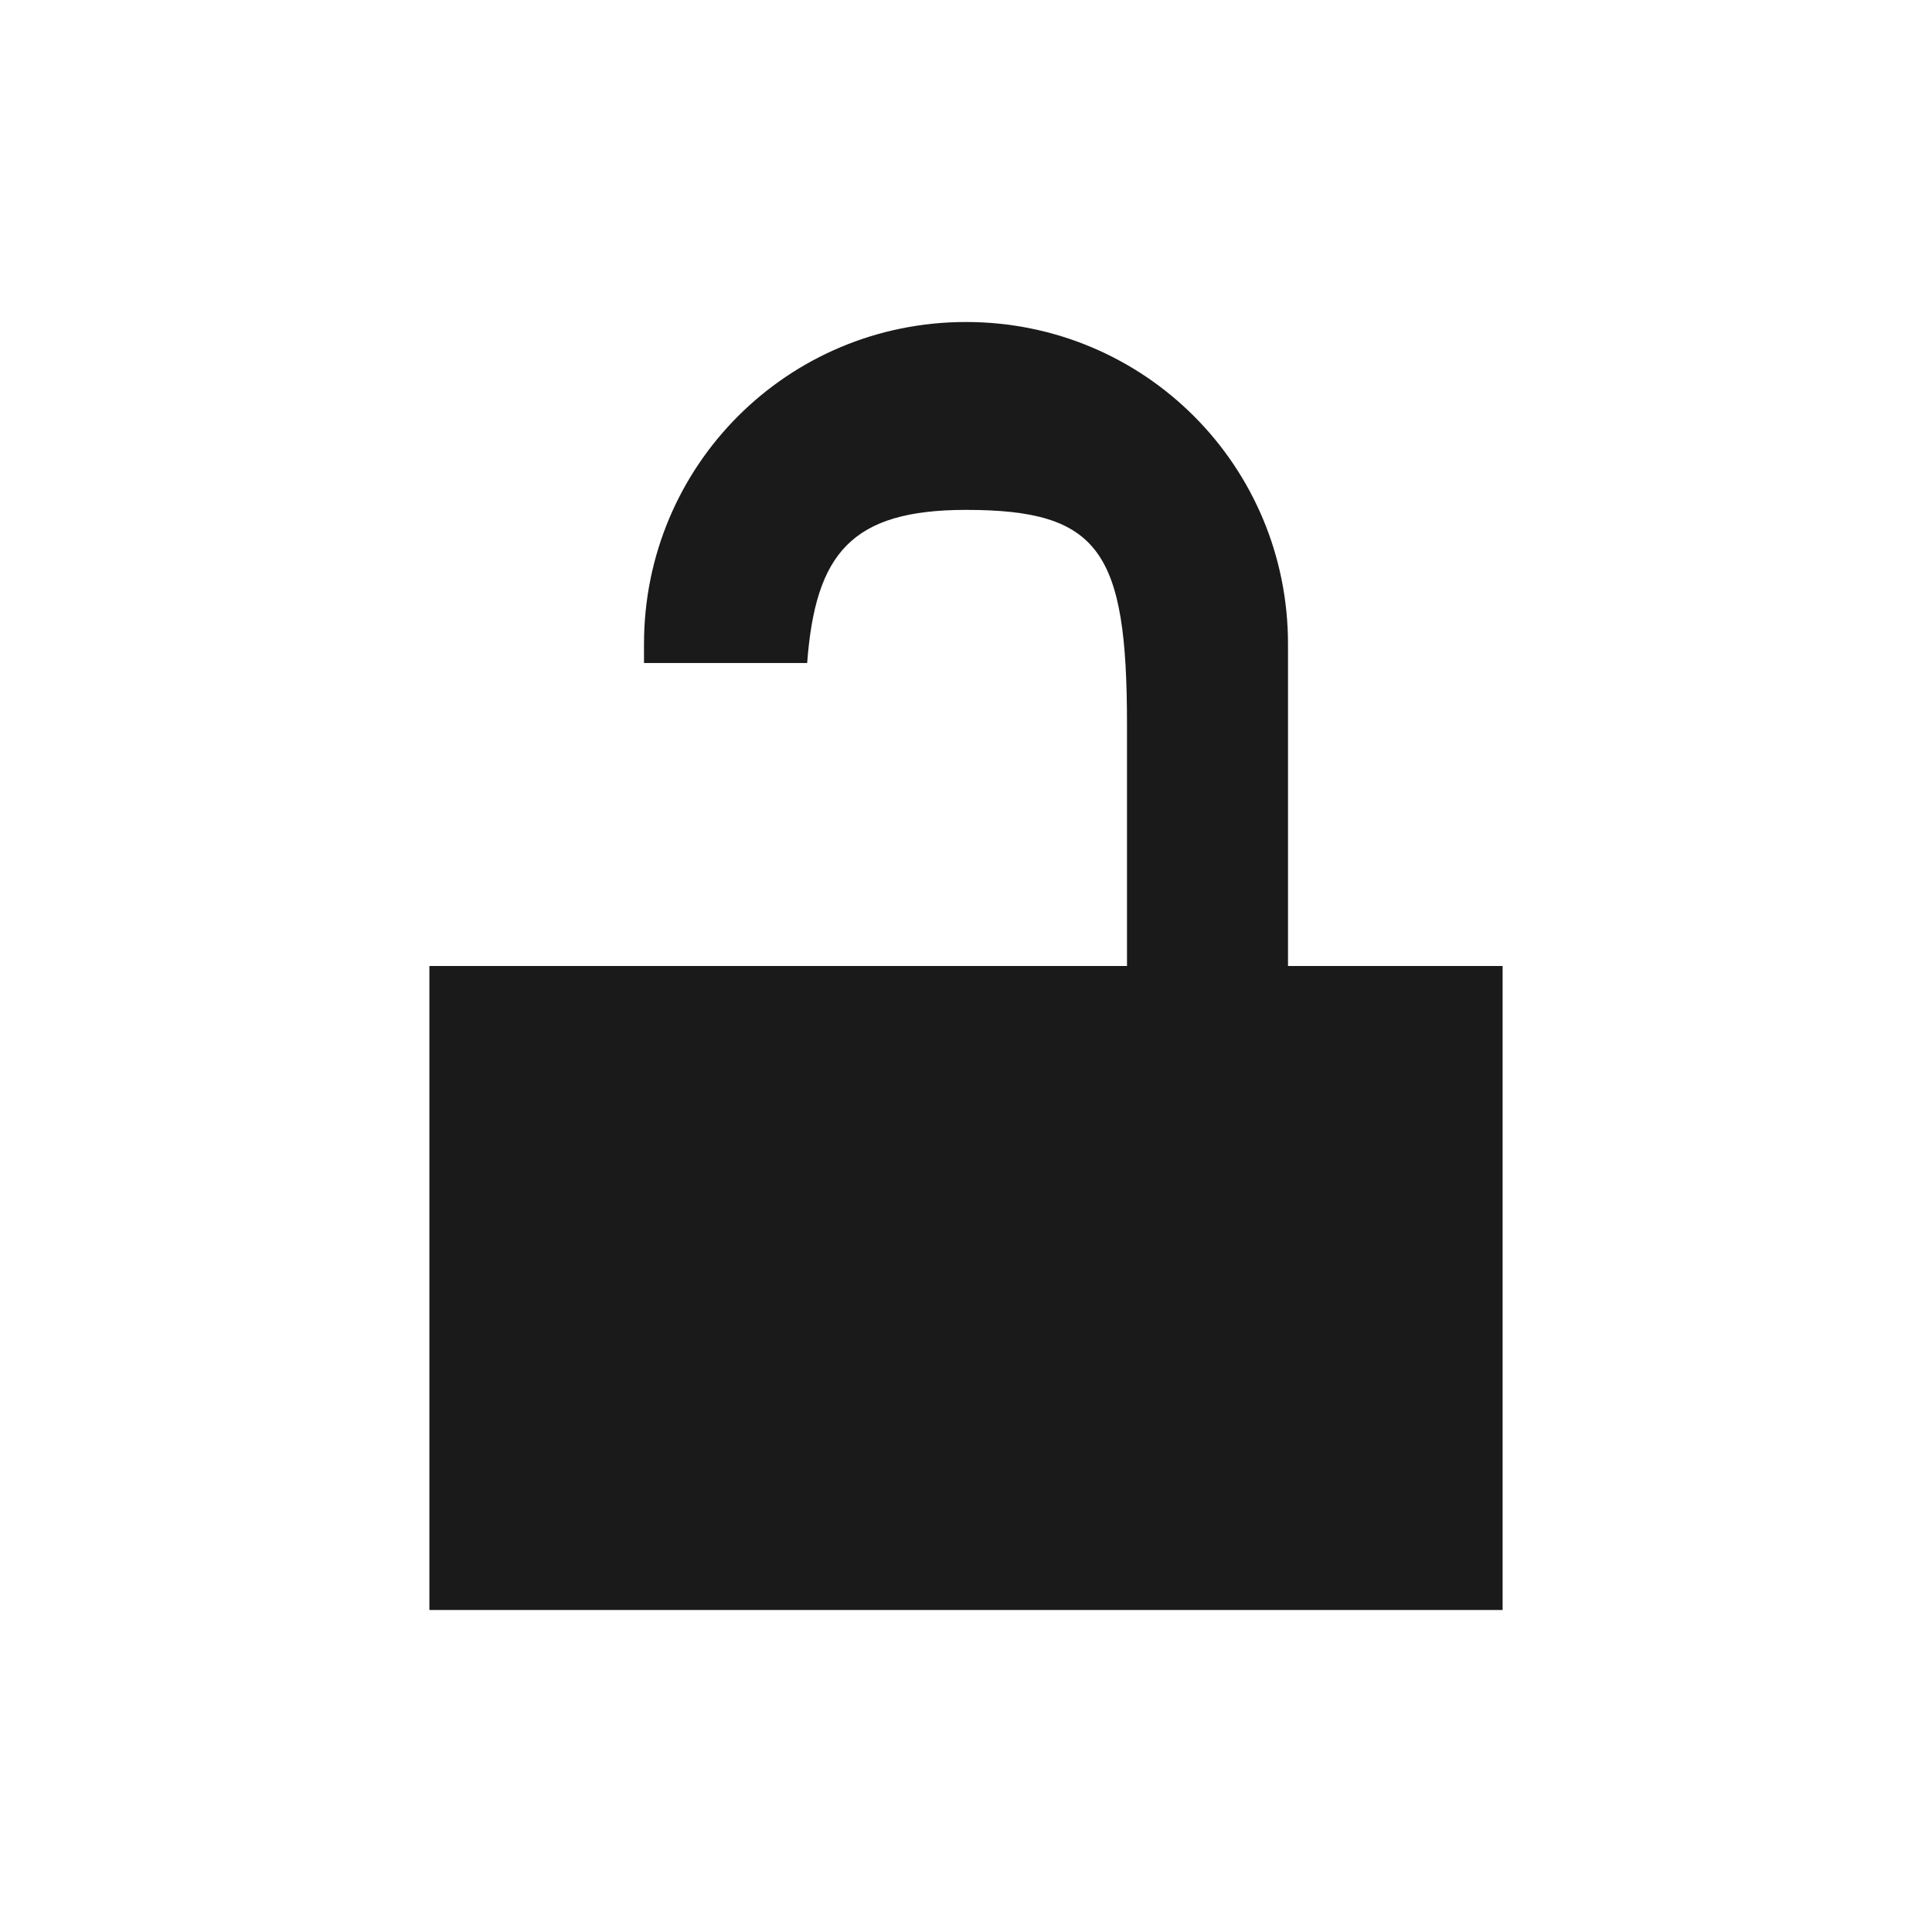 <?xml version="1.0" encoding="UTF-8" standalone="no"?>
<!-- Created with Inkscape (http://www.inkscape.org/) -->

<svg
   xmlns:dc="http://purl.org/dc/elements/1.1/"
   xmlns:cc="http://creativecommons.org/ns#"
   xmlns:rdf="http://www.w3.org/1999/02/22-rdf-syntax-ns#"
   xmlns:svg="http://www.w3.org/2000/svg"
   xmlns="http://www.w3.org/2000/svg"
   xmlns:sodipodi="http://sodipodi.sourceforge.net/DTD/sodipodi-0.dtd"
   xmlns:inkscape="http://www.inkscape.org/namespaces/inkscape"
   width="24"
   height="24"
   id="svg2"
   version="1.1"
   inkscape:version="0.91 r13725"
   sodipodi:docname="emblem-encrypted-unlocked.svg">
  <defs
     id="defs4" />
  <sodipodi:namedview
     id="base"
     pagecolor="#ffffff"
     bordercolor="#666666"
     borderopacity="1.0"
     inkscape:pageopacity="0"
     inkscape:pageshadow="2"
     inkscape:zoom="23.789856"
     inkscape:cx="5.1353628"
     inkscape:cy="12.058136"
     inkscape:document-units="px"
     inkscape:current-layer="layer1"
     showgrid="false"
     inkscape:window-width="1366"
     inkscape:window-height="714"
     inkscape:window-x="0"
     inkscape:window-y="0"
     inkscape:window-maximized="1"
     showguides="true"
     inkscape:guide-bbox="true"
     width="0px"
     height="0px"
     fit-margin-top="0"
     fit-margin-left="0"
     fit-margin-right="0"
     fit-margin-bottom="0">
    <inkscape:grid
       type="xygrid"
       id="grid3825"
       empspacing="5"
       visible="true"
       enabled="true"
       snapvisiblegridlinesonly="true" />
  </sodipodi:namedview>
  <g
     inkscape:label="Capa 1"
     inkscape:groupmode="layer"
     id="layer1"
     transform="translate(0,-1028.362)">
    <path
       style="fill:#1a1a1a;fill-opacity:1;stroke:none"
       d="M 12,4 C 9.784,4 8,5.784 8,8 l 0,0.236 2.027,0 C 10.129,6.872 10.58,6.334 12,6.334 13.662,6.334 14,6.85 14,9 l 0,3 -8.666,0 0,1 0,1 0,3 0,3 13.332,0 0,-3 0,-4 0,-1 L 16,12 16,9 16,8 C 16,5.784 14.216,4 12,4 Z"
       transform="translate(0,1028.362)"
       id="rect4136"
       inkscape:connector-curvature="0"
       sodipodi:nodetypes="ssccssccccccccccccss" />
  </g>
</svg>

